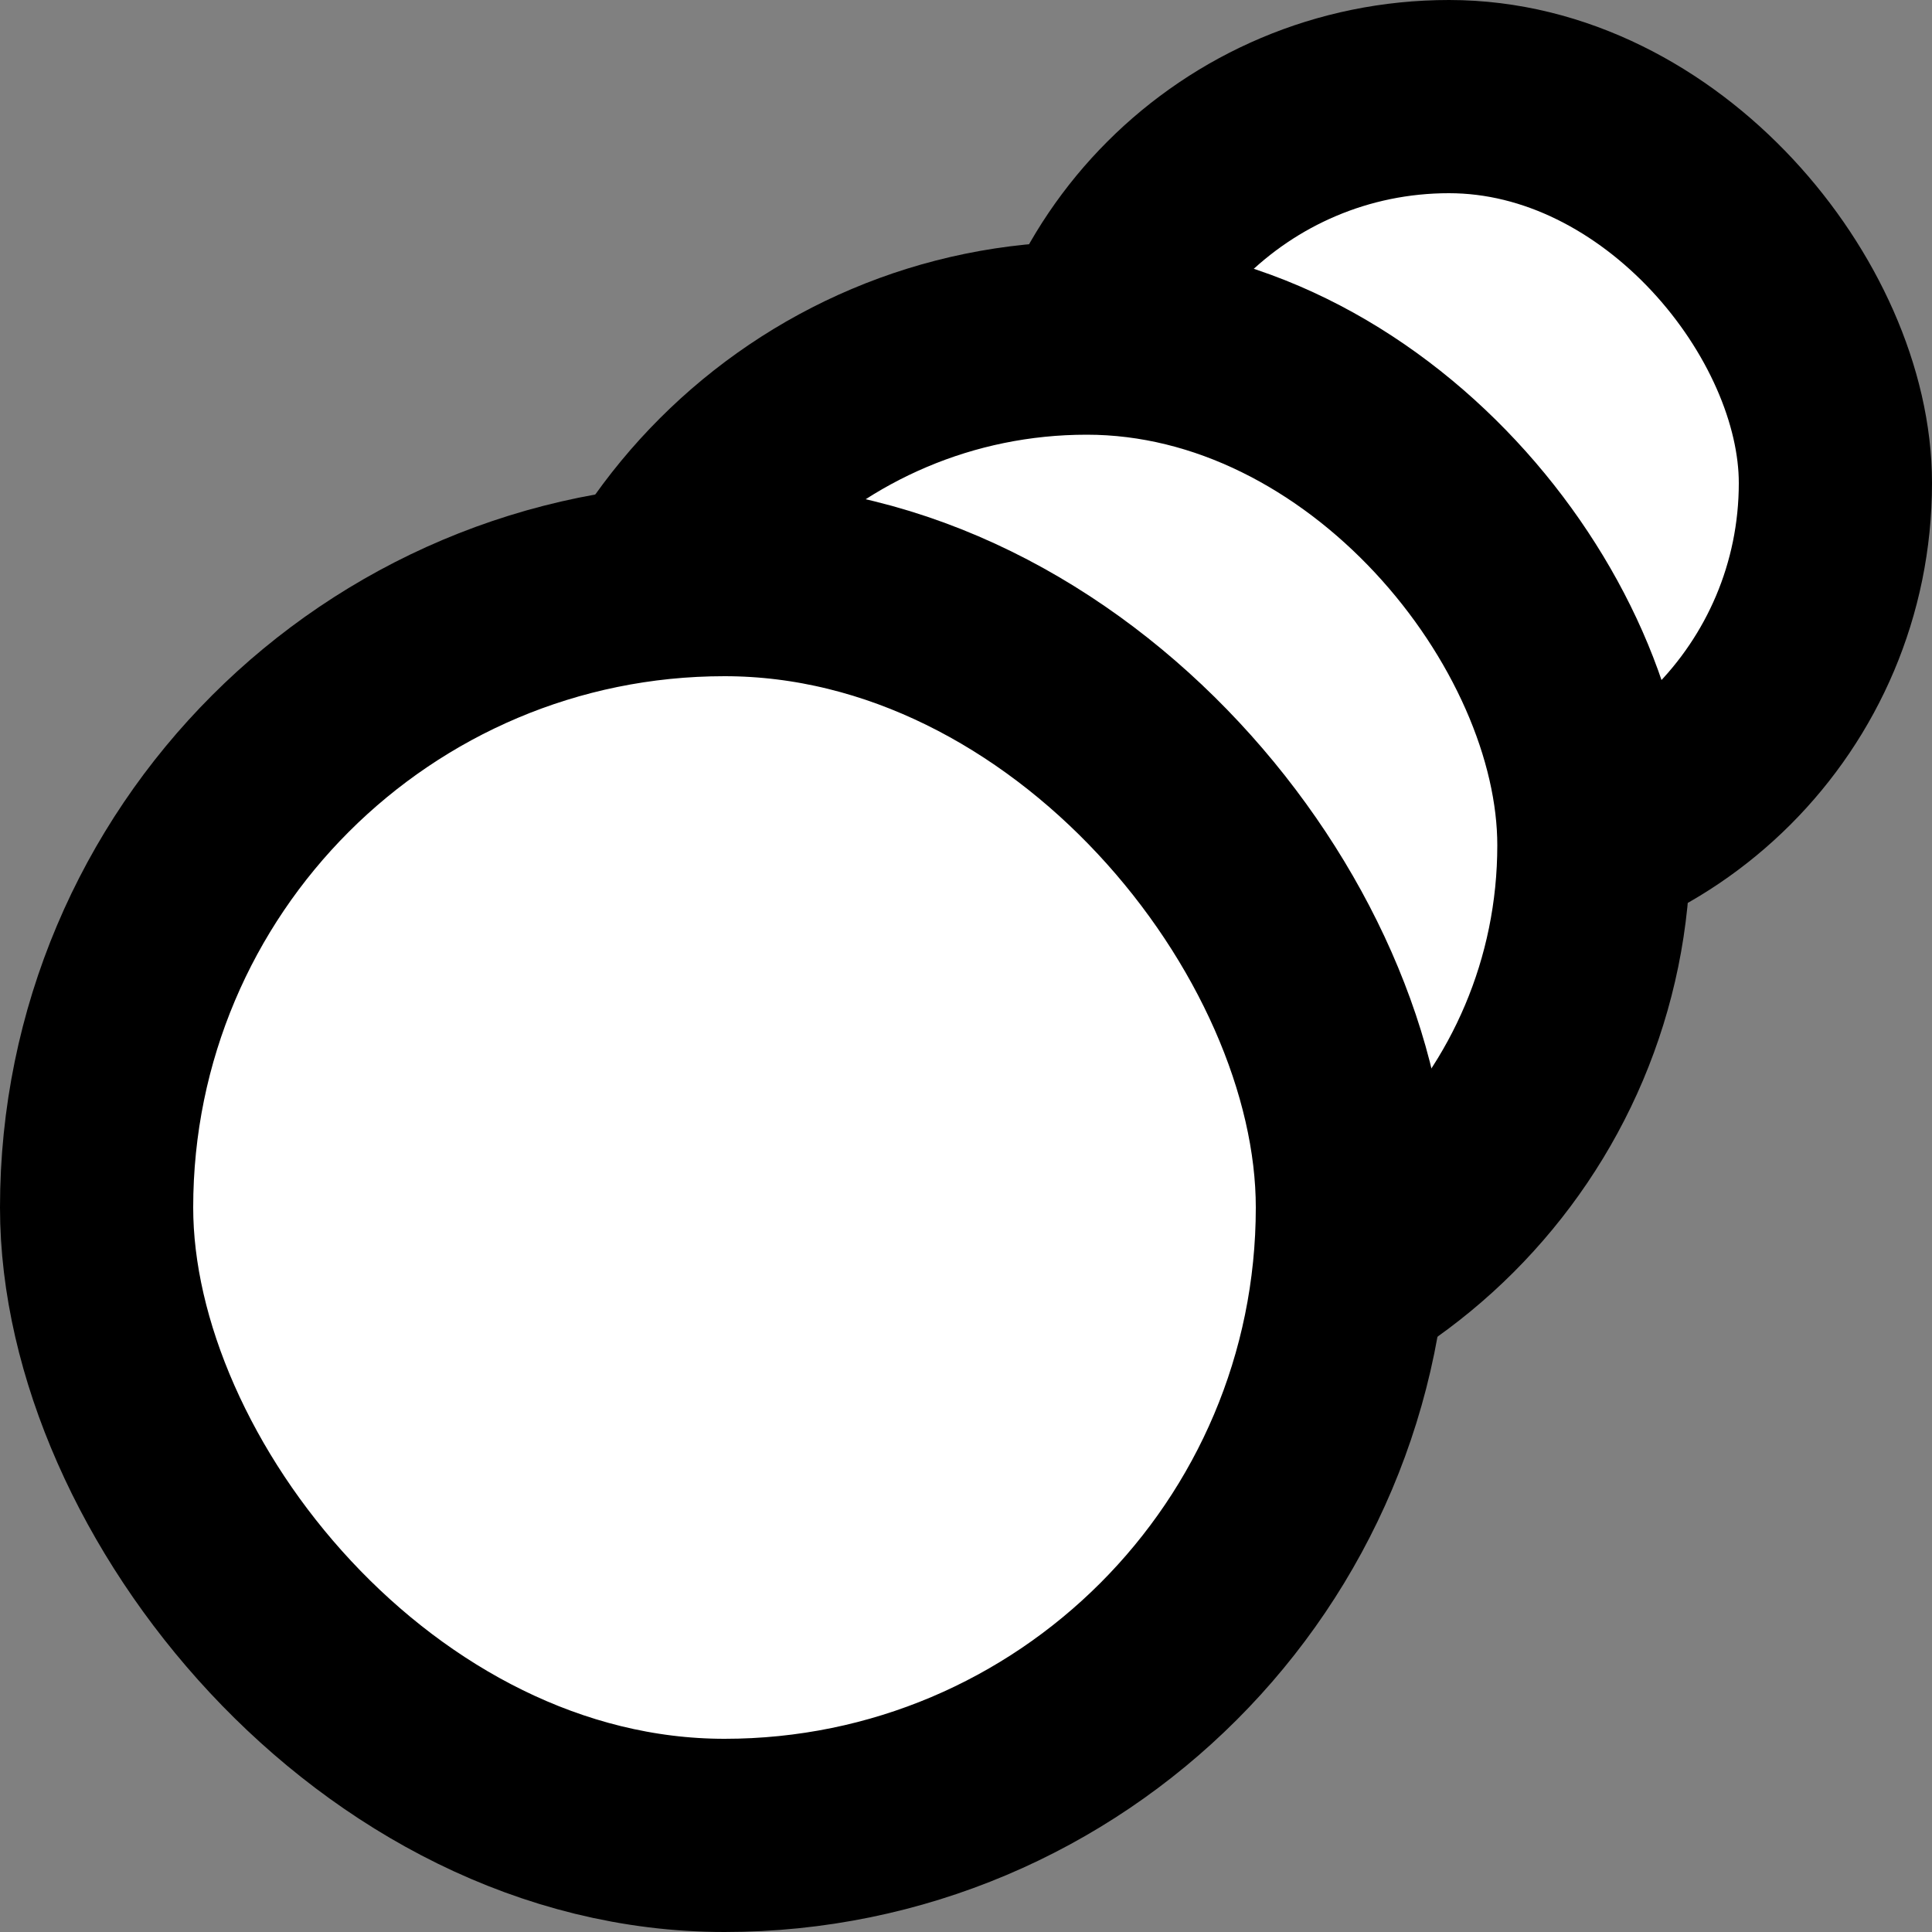 <svg xmlns="http://www.w3.org/2000/svg" width="15" height="15" fill="none"><rect width="100%" height="100%" fill="#808080" stroke="none"/><rect width="6" height="6" x="14.25" y="6.75" fill="#fff" rx="3" transform="rotate(-180 14.25 6.75)"/><rect width="6" height="6" x="14.25" y="6.75" stroke="#000" stroke-width="1.5" rx="3" transform="rotate(-180 14.25 6.75)"/><rect width="7.875" height="7.875" x="12.375" y="10.5" fill="#fff" rx="3.938" transform="rotate(-180 12.375 10.5)"/><rect width="7.875" height="7.875" x="12.375" y="10.5" stroke="#000" stroke-width="1.5" rx="3.938" transform="rotate(-180 12.375 10.5)"/><rect width="9.75" height="9.75" x="10.5" y="14.25" fill="#fff" rx="4.875" transform="rotate(-180 10.5 14.25)"/><rect width="9.75" height="9.75" x="10.5" y="14.25" stroke="#000" stroke-width="1.5" rx="4.875" transform="rotate(-180 10.5 14.25)"/></svg>